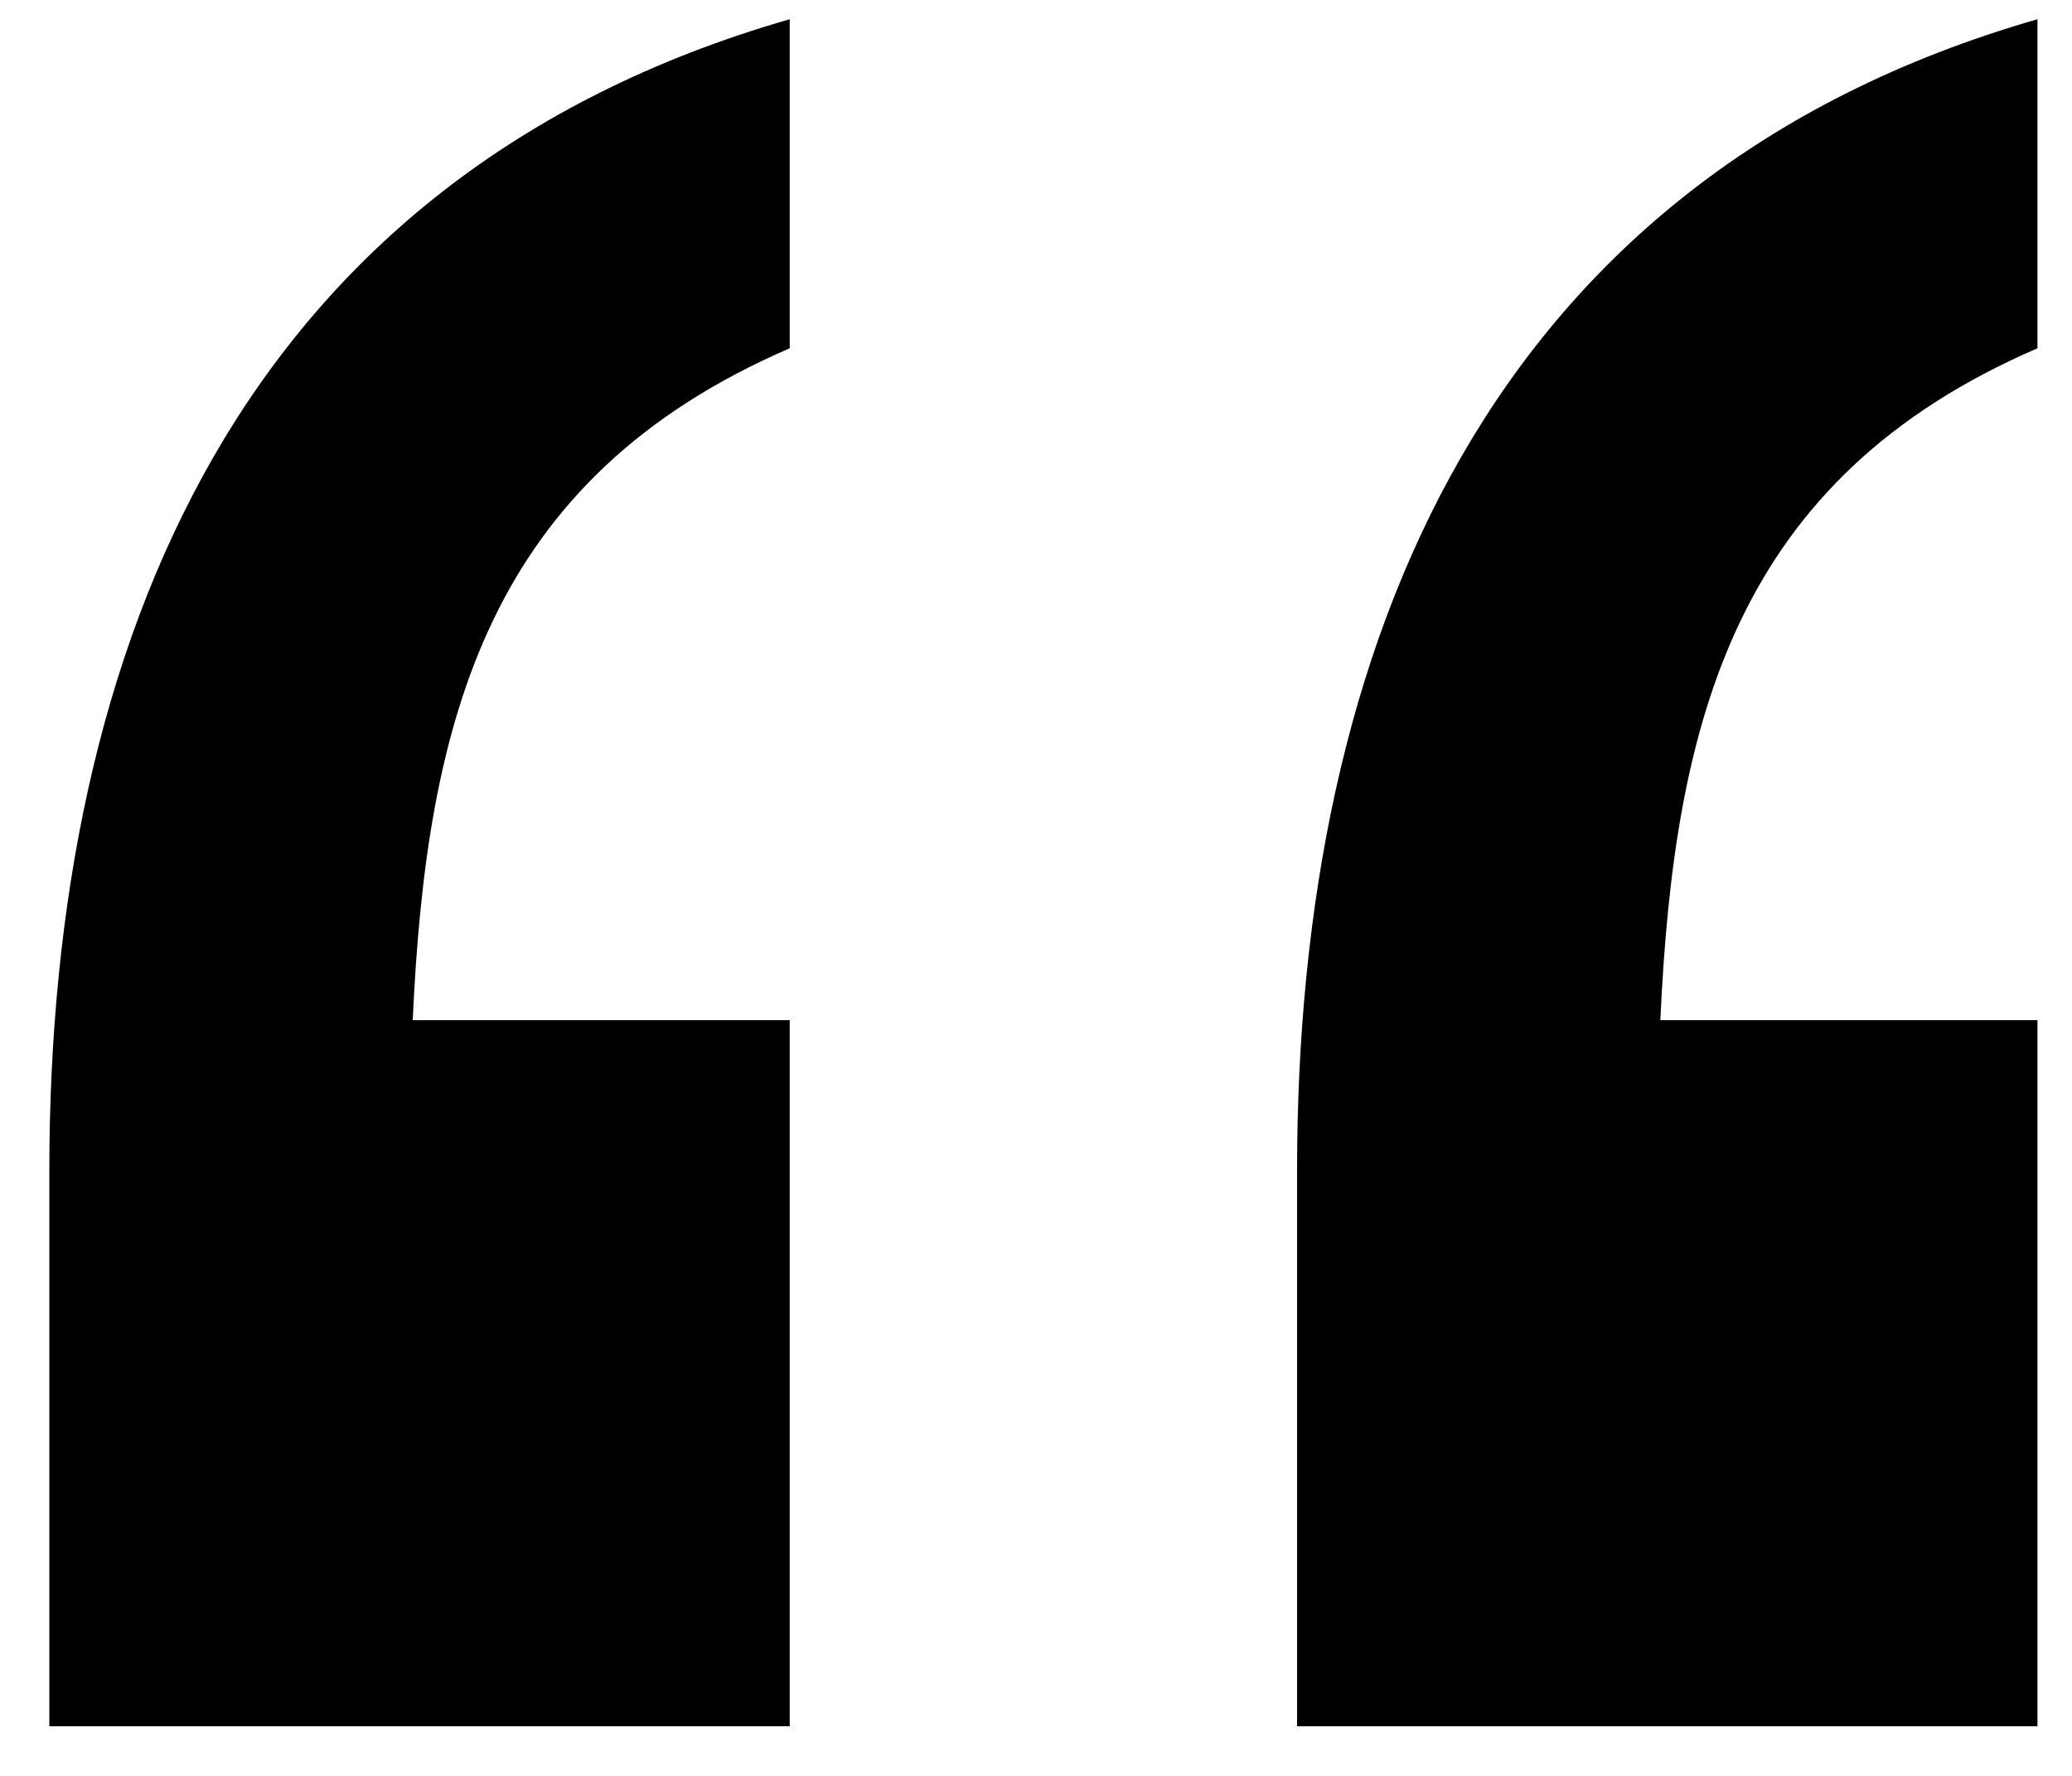 <svg width="21" height="18" viewBox="0 0 21 18" fill="none" xmlns="http://www.w3.org/2000/svg">
<path d="M20.65 17.497V10.34H16.828C16.967 7.283 17.593 4.851 20.65 3.53V0.195C15.091 1.793 13.146 6.518 13.146 11.868V17.497H20.65ZM8.004 17.497V10.34H4.183C4.322 7.283 4.947 4.851 8.004 3.53V0.195C2.446 1.793 0.5 6.518 0.5 11.868V17.497H8.004Z" fill="black"/>
</svg>
